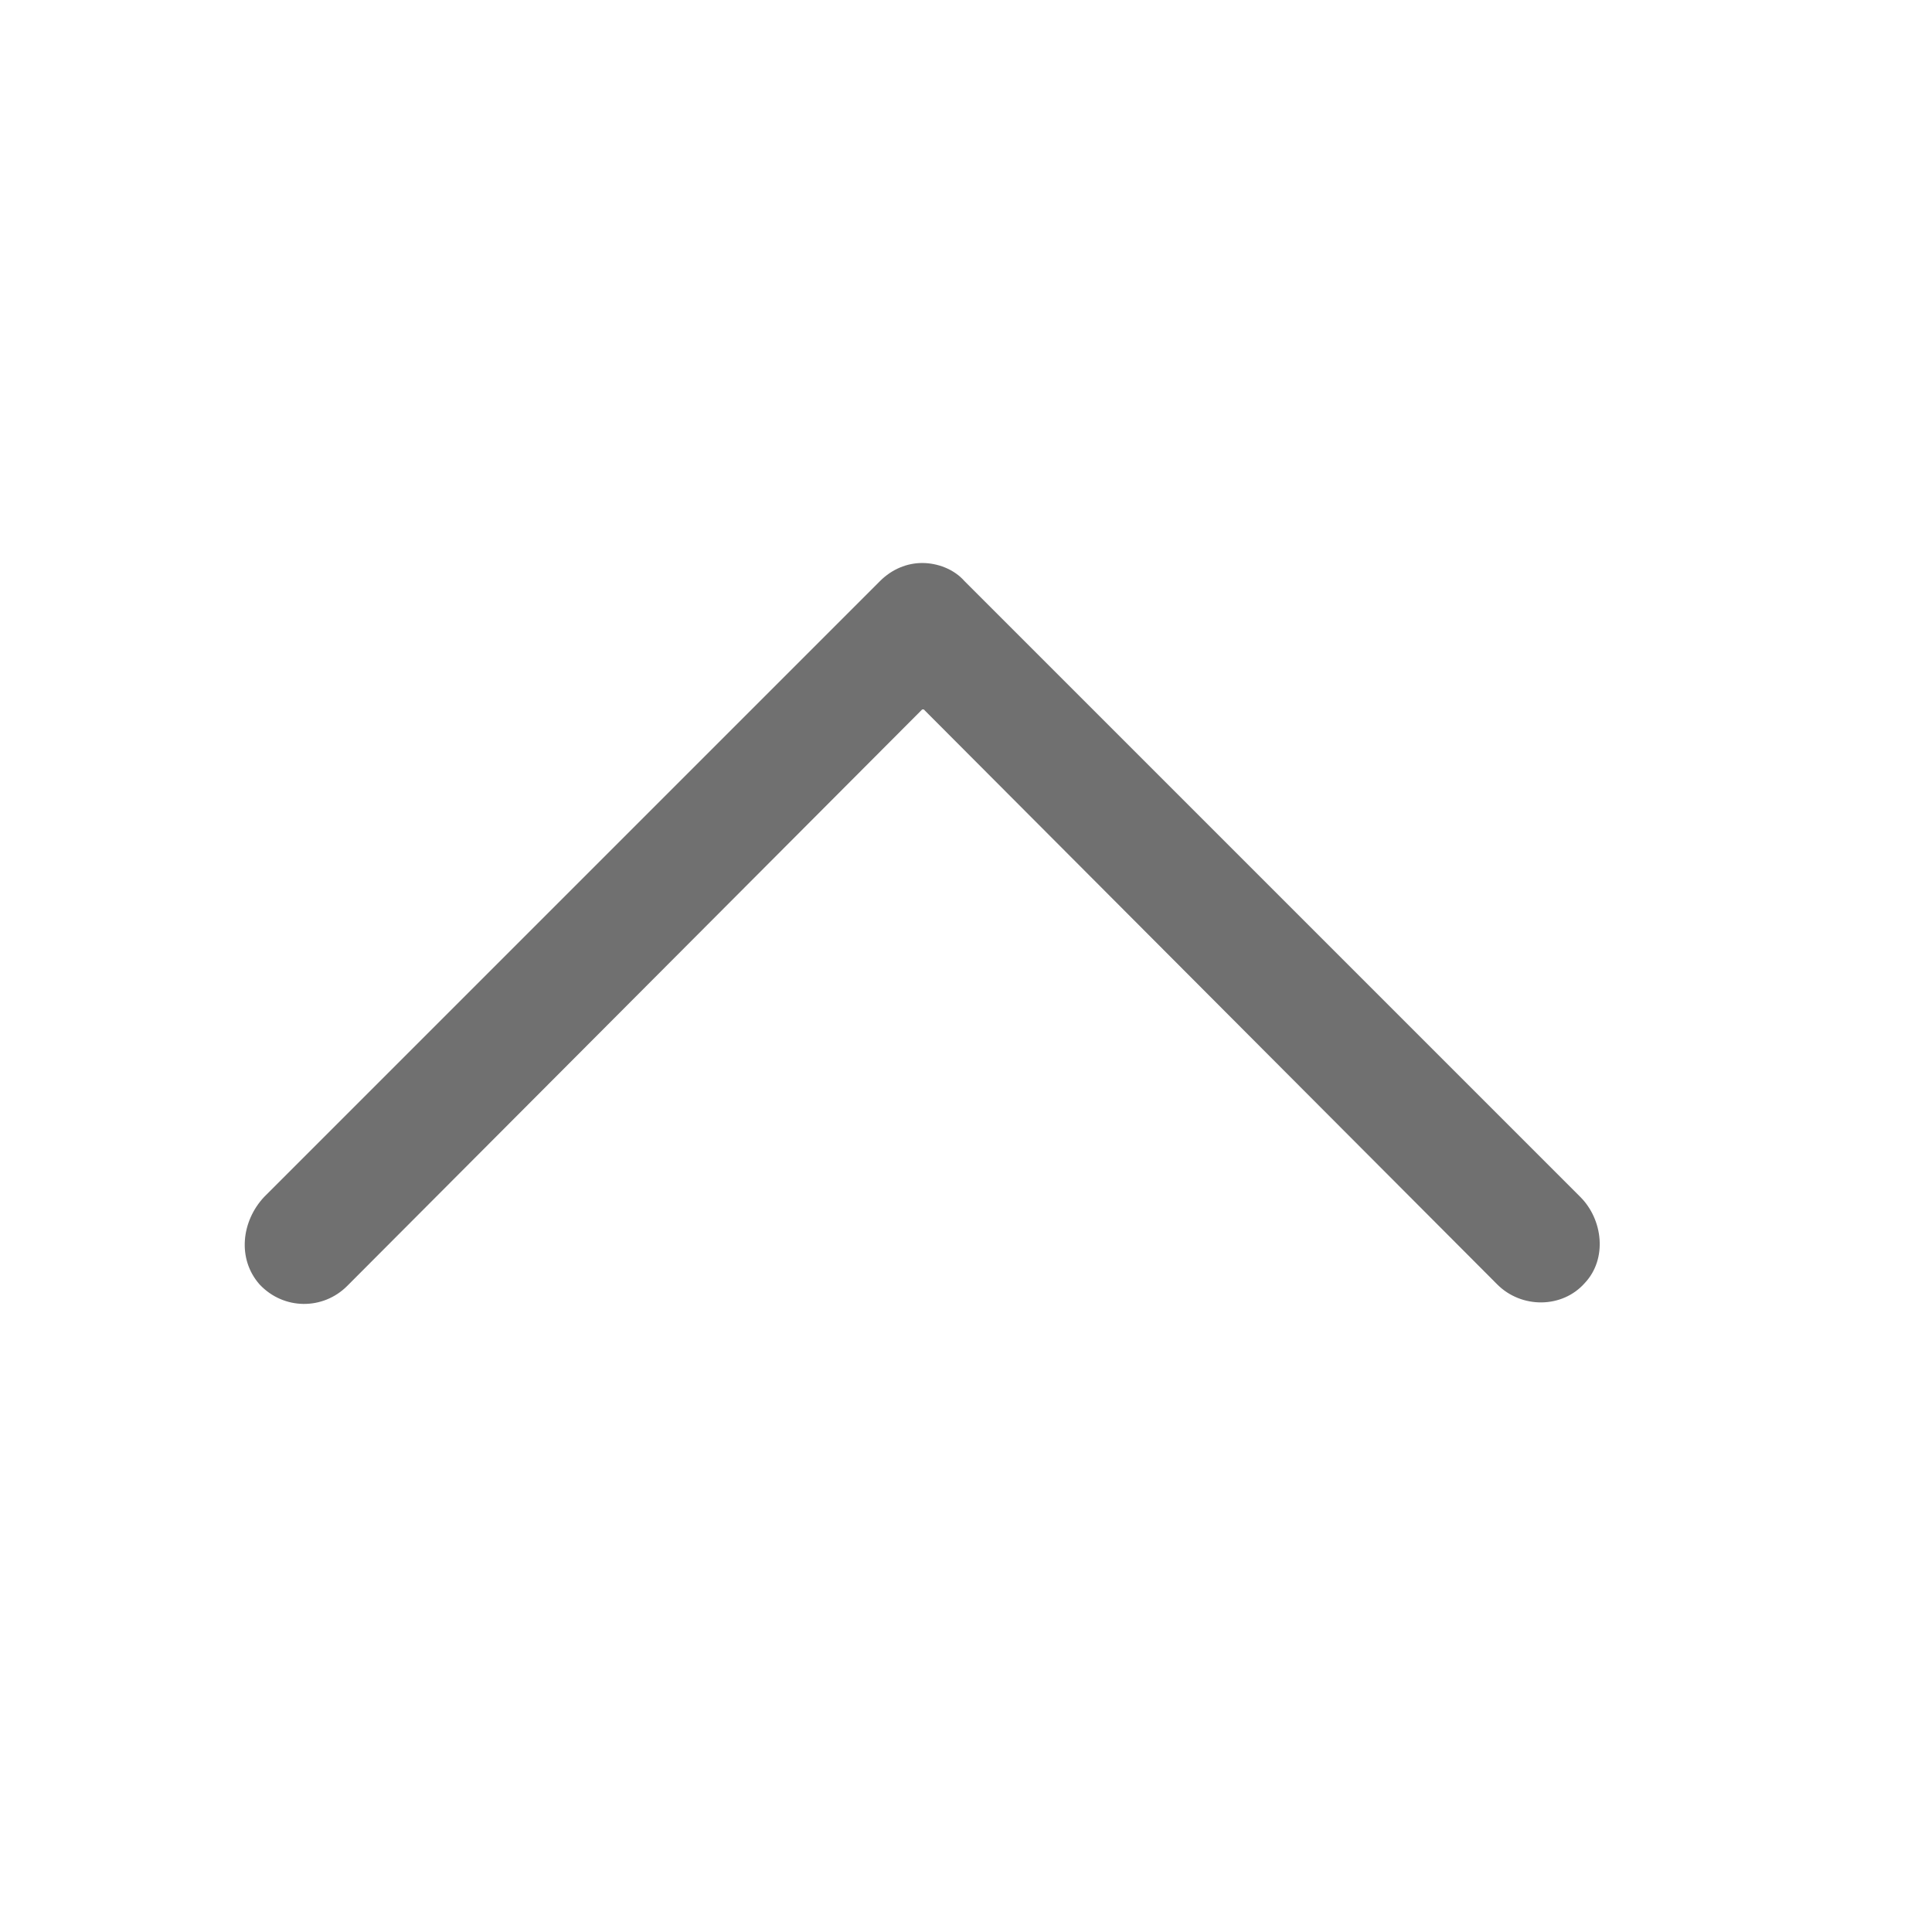 <svg t="1583998850599" class="icon" viewBox="0 0 1024 1024" version="1.1" xmlns="http://www.w3.org/2000/svg" p-id="15006" width="200" height="200"><path d="M140 634.4l326.4-326.4c6.4-6.4 14.4-9.6 22.4-9.6 8 0 16.8 3.2 22.4 9.6l326.4 326.4c12 12 14.4 32.8 2.4 45.6-12 13.6-33.6 13.6-46.4 0.8L489.6 376c0 0 0 0-0.8 0L184 681.6c-12.8 12.8-33.6 12.8-46.4-0.8C125.6 667.2 128 647.2 140 634.4z" p-id="15007" fill="#707070"></path></svg>